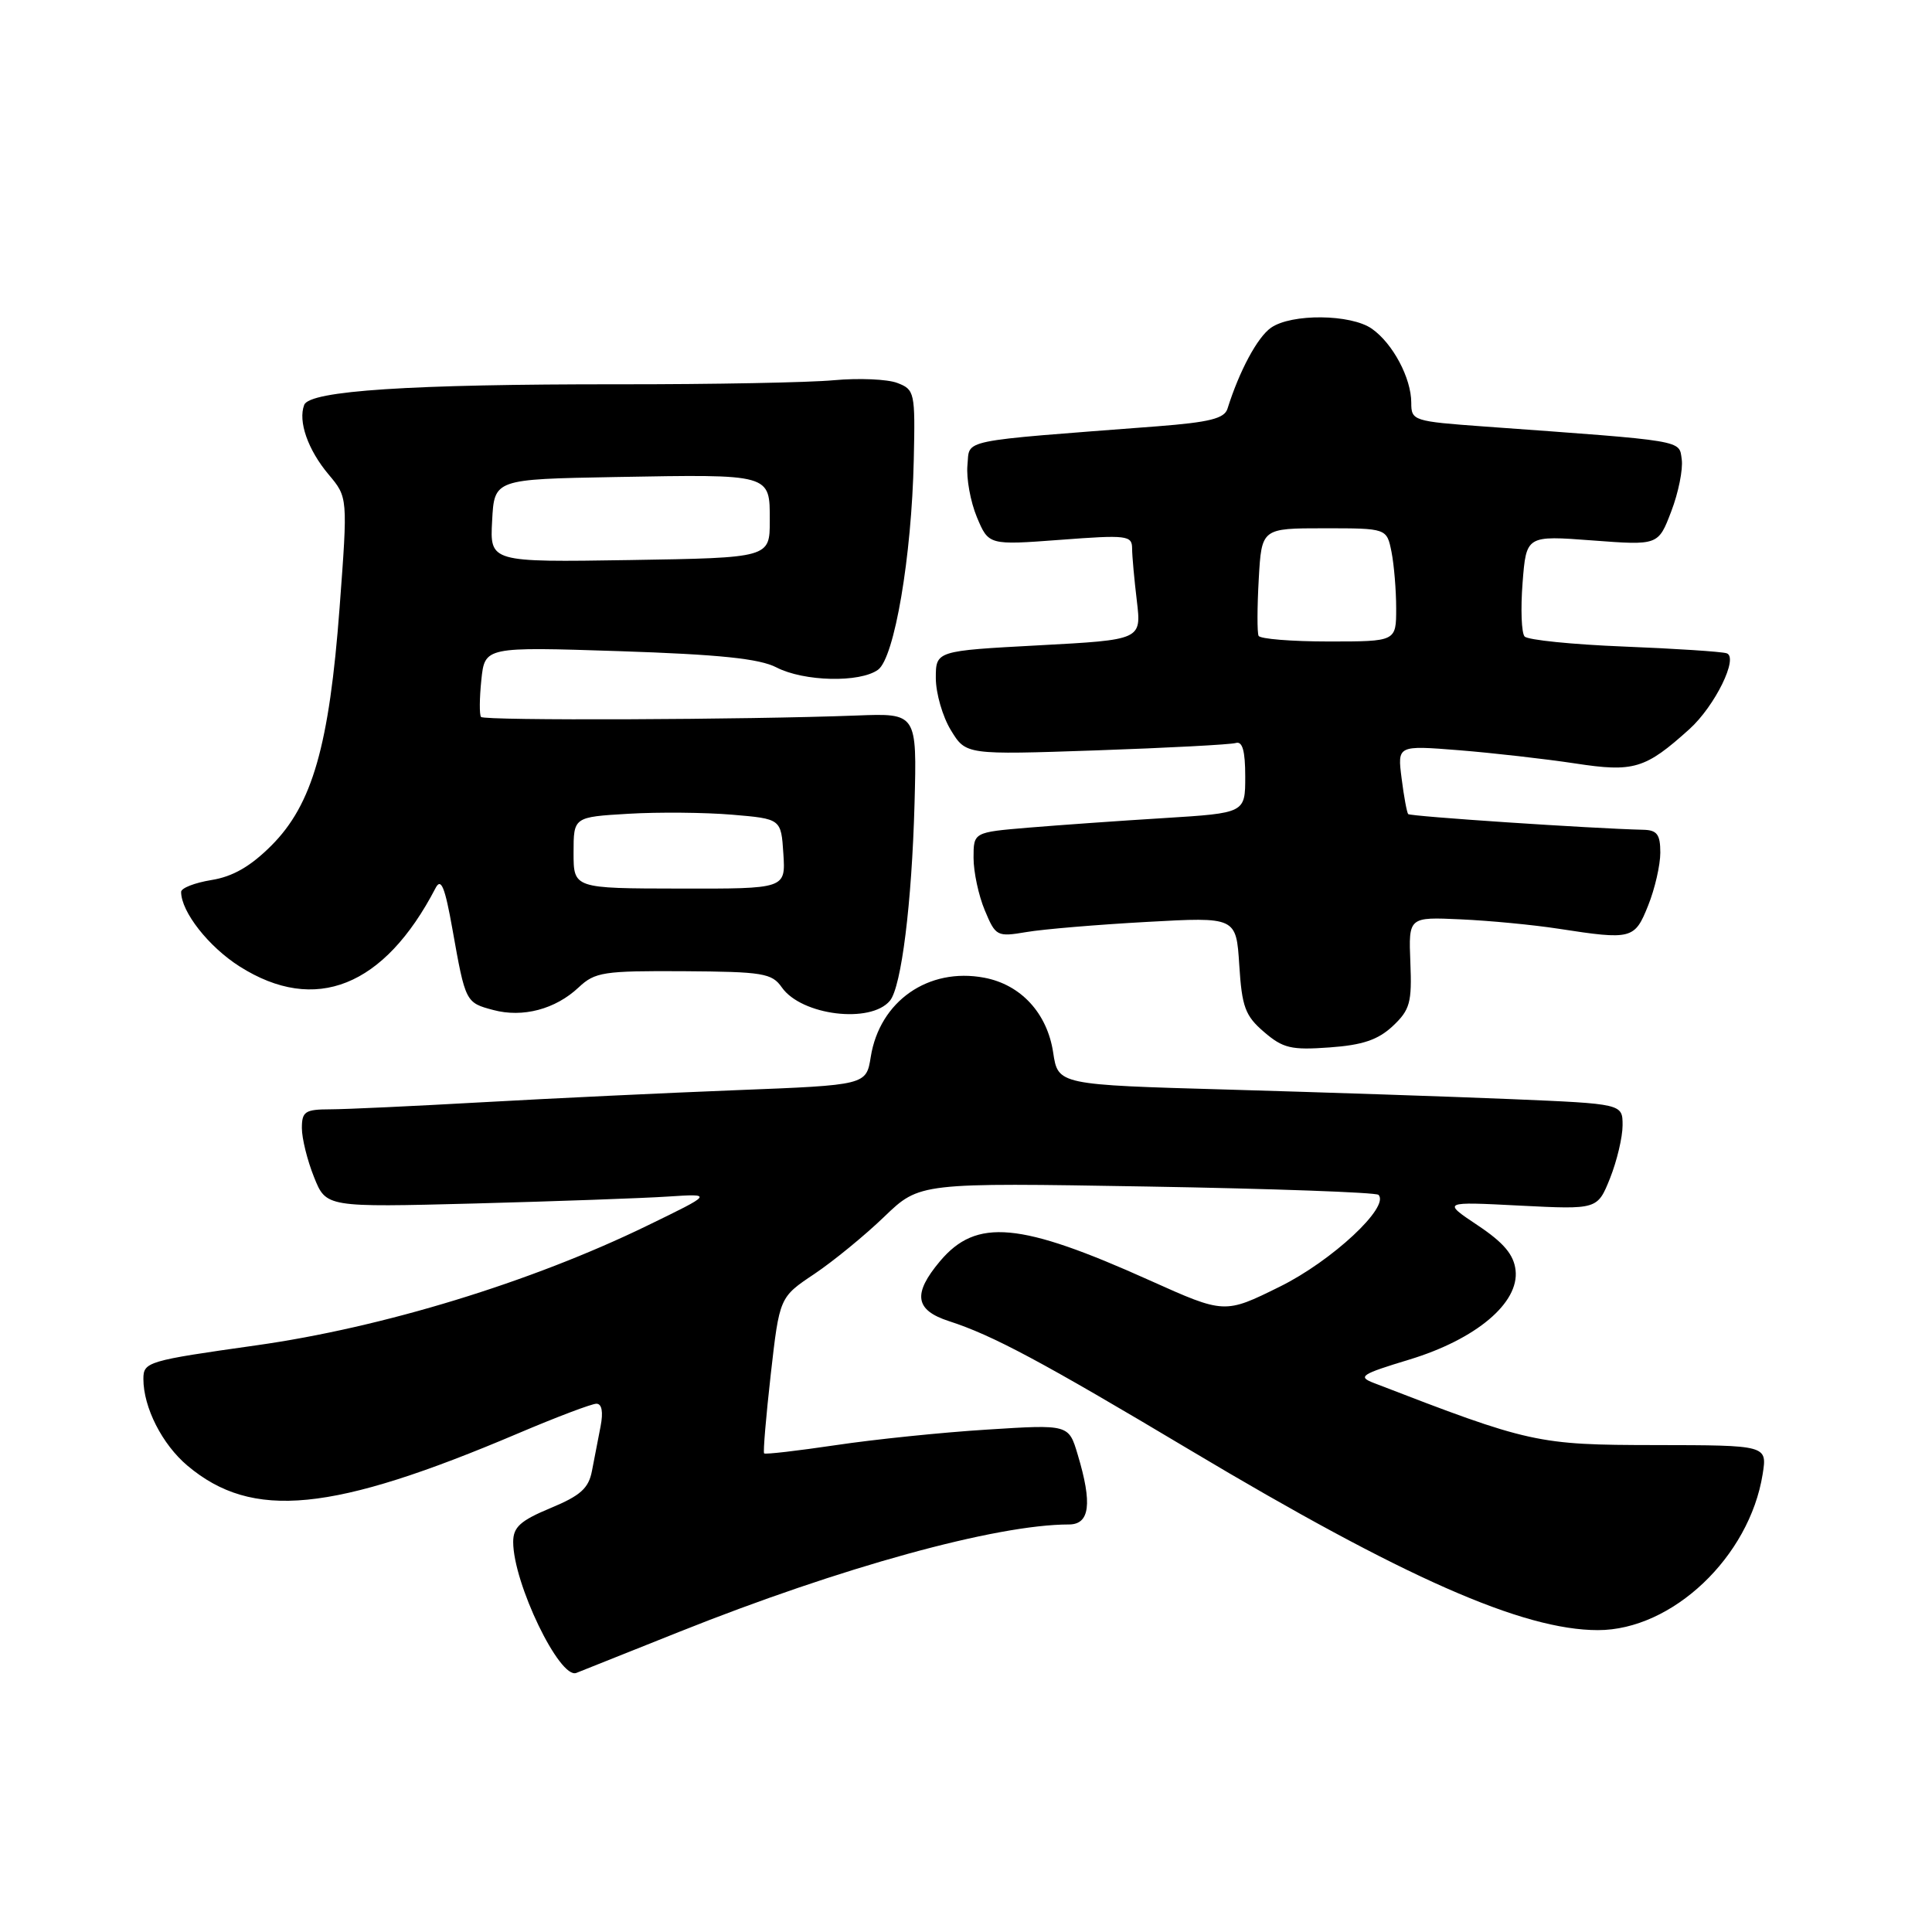 <?xml version="1.0" encoding="UTF-8" standalone="no"?>
<!DOCTYPE svg PUBLIC "-//W3C//DTD SVG 1.1//EN" "http://www.w3.org/Graphics/SVG/1.1/DTD/svg11.dtd" >
<svg xmlns="http://www.w3.org/2000/svg" xmlns:xlink="http://www.w3.org/1999/xlink" version="1.1" viewBox="0 0 256 256">
 <g >
 <path fill="currentColor"
d=" M 90.00 216.23 C 111.40 207.68 132.01 202.00 141.63 202.00 C 144.41 202.00 144.76 199.25 142.80 192.74 C 141.61 188.74 141.61 188.74 130.78 189.43 C 124.82 189.80 115.81 190.73 110.74 191.49 C 105.67 192.24 101.40 192.74 101.25 192.58 C 101.10 192.43 101.50 187.71 102.13 182.10 C 103.29 171.89 103.29 171.89 107.90 168.81 C 110.43 167.11 114.61 163.69 117.18 161.21 C 121.86 156.71 121.86 156.71 151.96 157.22 C 168.52 157.50 182.33 158.00 182.65 158.32 C 184.22 159.88 176.50 167.07 169.60 170.48 C 162.26 174.11 162.26 174.11 152.33 169.65 C 135.12 161.91 129.38 161.39 124.56 167.11 C 120.91 171.45 121.23 173.60 125.75 175.06 C 131.56 176.94 138.00 180.39 157.77 192.19 C 186.01 209.05 201.76 216.00 211.74 216.00 C 221.57 216.00 231.81 206.31 233.56 195.34 C 234.17 191.50 234.17 191.50 219.34 191.48 C 203.68 191.46 202.75 191.25 182.06 183.26 C 179.85 182.41 180.32 182.10 186.75 180.15 C 195.59 177.46 201.32 172.64 200.82 168.31 C 200.59 166.25 199.25 164.66 195.80 162.36 C 191.10 159.22 191.10 159.22 201.39 159.75 C 211.67 160.27 211.67 160.27 213.34 156.12 C 214.25 153.83 215.00 150.68 215.00 149.11 C 215.00 146.26 215.00 146.26 200.25 145.64 C 192.14 145.30 175.30 144.74 162.84 144.38 C 140.19 143.74 140.19 143.74 139.55 139.46 C 138.76 134.25 135.27 130.46 130.41 129.55 C 123.01 128.16 116.56 132.66 115.38 140.04 C 114.78 143.78 114.78 143.78 97.64 144.45 C 88.21 144.82 73.08 145.54 64.00 146.05 C 54.92 146.56 45.81 146.99 43.75 146.99 C 40.43 147.00 40.00 147.28 40.00 149.48 C 40.00 150.84 40.72 153.76 41.61 155.97 C 43.21 159.98 43.21 159.98 62.86 159.47 C 73.66 159.18 85.20 158.77 88.50 158.55 C 94.50 158.16 94.50 158.16 85.71 162.43 C 70.34 169.90 50.70 175.91 33.92 178.27 C 19.53 180.30 19.00 180.46 19.00 182.72 C 19.00 186.49 21.49 191.39 24.84 194.21 C 33.44 201.45 44.00 200.41 68.70 189.91 C 73.76 187.76 78.41 186.00 79.03 186.00 C 79.75 186.00 79.95 187.09 79.58 189.00 C 79.26 190.65 78.75 193.30 78.44 194.89 C 78.00 197.21 76.92 198.18 72.94 199.83 C 68.94 201.50 68.00 202.35 68.00 204.32 C 68.00 209.77 74.16 222.55 76.37 221.67 C 76.99 221.42 83.12 218.97 90.00 216.23 Z  M 184.55 135.96 C 186.83 133.81 187.10 132.85 186.88 127.52 C 186.64 121.50 186.64 121.50 193.57 121.82 C 197.38 121.99 203.20 122.55 206.50 123.06 C 216.23 124.56 216.60 124.46 218.39 119.98 C 219.28 117.77 220.00 114.62 220.00 112.98 C 220.00 110.57 219.57 109.99 217.75 109.95 C 210.78 109.78 186.86 108.18 186.59 107.87 C 186.42 107.67 186.02 105.53 185.72 103.13 C 185.16 98.76 185.16 98.76 193.33 99.41 C 197.82 99.77 204.75 100.56 208.72 101.16 C 216.49 102.35 218.00 101.89 223.85 96.62 C 227.25 93.55 230.42 87.07 228.78 86.56 C 228.08 86.34 221.94 85.94 215.14 85.67 C 208.34 85.40 202.44 84.80 202.02 84.34 C 201.60 83.88 201.48 80.68 201.75 77.22 C 202.24 70.95 202.24 70.95 210.99 71.61 C 219.73 72.27 219.73 72.27 221.45 67.76 C 222.40 65.29 223.02 62.19 222.84 60.88 C 222.47 58.28 223.53 58.46 196.75 56.52 C 187.25 55.83 187.00 55.75 187.00 53.36 C 187.00 50.10 184.55 45.50 181.78 43.56 C 179.00 41.61 171.12 41.53 168.41 43.43 C 166.61 44.69 164.22 49.15 162.65 54.15 C 162.25 55.46 160.26 55.95 153.32 56.49 C 126.58 58.54 128.54 58.14 128.19 61.65 C 128.03 63.38 128.59 66.47 129.44 68.52 C 131.00 72.24 131.00 72.24 140.50 71.53 C 149.32 70.86 150.00 70.95 150.01 72.66 C 150.01 73.67 150.30 76.81 150.64 79.64 C 151.25 84.78 151.25 84.78 137.63 85.51 C 124.00 86.24 124.00 86.24 124.00 89.87 C 124.01 91.87 124.90 94.97 126.00 96.76 C 127.99 100.02 127.99 100.02 145.24 99.43 C 154.73 99.10 163.06 98.66 163.75 98.45 C 164.63 98.18 165.00 99.49 165.00 102.89 C 165.00 107.73 165.00 107.73 154.25 108.40 C 148.34 108.76 140.24 109.34 136.25 109.67 C 129.00 110.28 129.00 110.28 129.00 113.67 C 129.00 115.54 129.67 118.67 130.49 120.62 C 131.93 124.07 132.10 124.16 136.02 123.50 C 138.25 123.12 145.41 122.52 151.94 122.16 C 163.80 121.50 163.80 121.50 164.21 127.88 C 164.56 133.42 164.99 134.60 167.49 136.74 C 170.00 138.90 171.09 139.16 176.17 138.79 C 180.56 138.48 182.60 137.78 184.55 135.96 Z  M 76.68 130.83 C 78.84 128.80 79.98 128.63 90.59 128.69 C 101.11 128.76 102.28 128.95 103.60 130.84 C 106.20 134.55 115.36 135.68 117.92 132.60 C 119.44 130.77 120.82 119.68 121.18 106.50 C 121.50 94.50 121.50 94.50 113.50 94.81 C 98.83 95.37 64.17 95.51 63.74 95.00 C 63.51 94.72 63.53 92.52 63.78 90.10 C 64.24 85.70 64.24 85.70 82.04 86.28 C 95.33 86.72 100.62 87.27 102.87 88.43 C 106.52 90.32 113.95 90.49 116.35 88.74 C 118.52 87.14 120.80 73.78 121.08 60.91 C 121.28 51.98 121.20 51.62 118.89 50.74 C 117.58 50.24 113.80 50.08 110.50 50.38 C 107.20 50.69 94.41 50.93 82.07 50.92 C 54.36 50.90 41.02 51.77 40.31 53.65 C 39.47 55.82 40.80 59.61 43.54 62.87 C 46.09 65.90 46.09 65.90 45.00 80.49 C 43.63 98.79 41.39 106.61 35.96 112.04 C 33.19 114.81 30.84 116.16 28.01 116.61 C 25.81 116.97 24.00 117.67 24.00 118.18 C 24.00 120.81 27.64 125.45 31.75 128.06 C 41.77 134.41 50.91 130.76 57.71 117.68 C 58.44 116.27 58.95 117.49 59.96 123.18 C 61.67 132.80 61.70 132.86 65.36 133.83 C 69.27 134.88 73.60 133.73 76.68 130.83 Z  M 166.77 84.25 C 166.57 83.84 166.58 80.46 166.79 76.75 C 167.17 70.00 167.17 70.00 175.46 70.00 C 183.75 70.00 183.75 70.00 184.38 73.12 C 184.72 74.84 185.00 78.22 185.00 80.62 C 185.00 85.00 185.00 85.00 176.06 85.00 C 171.14 85.00 166.96 84.66 166.77 84.25 Z  M 76.00 112.99 C 76.00 108.26 76.00 108.26 83.25 107.83 C 87.24 107.59 93.42 107.65 97.00 107.95 C 103.50 108.50 103.50 108.50 103.80 113.13 C 104.10 117.77 104.10 117.77 90.05 117.74 C 76.00 117.72 76.00 117.72 76.00 112.99 Z  M 65.21 69.00 C 65.50 63.50 65.50 63.50 81.50 63.21 C 102.29 62.84 102.00 62.76 102.00 68.98 C 102.00 73.91 102.00 73.91 83.46 74.21 C 64.91 74.50 64.91 74.50 65.21 69.00 Z "/>
</g>
</svg>